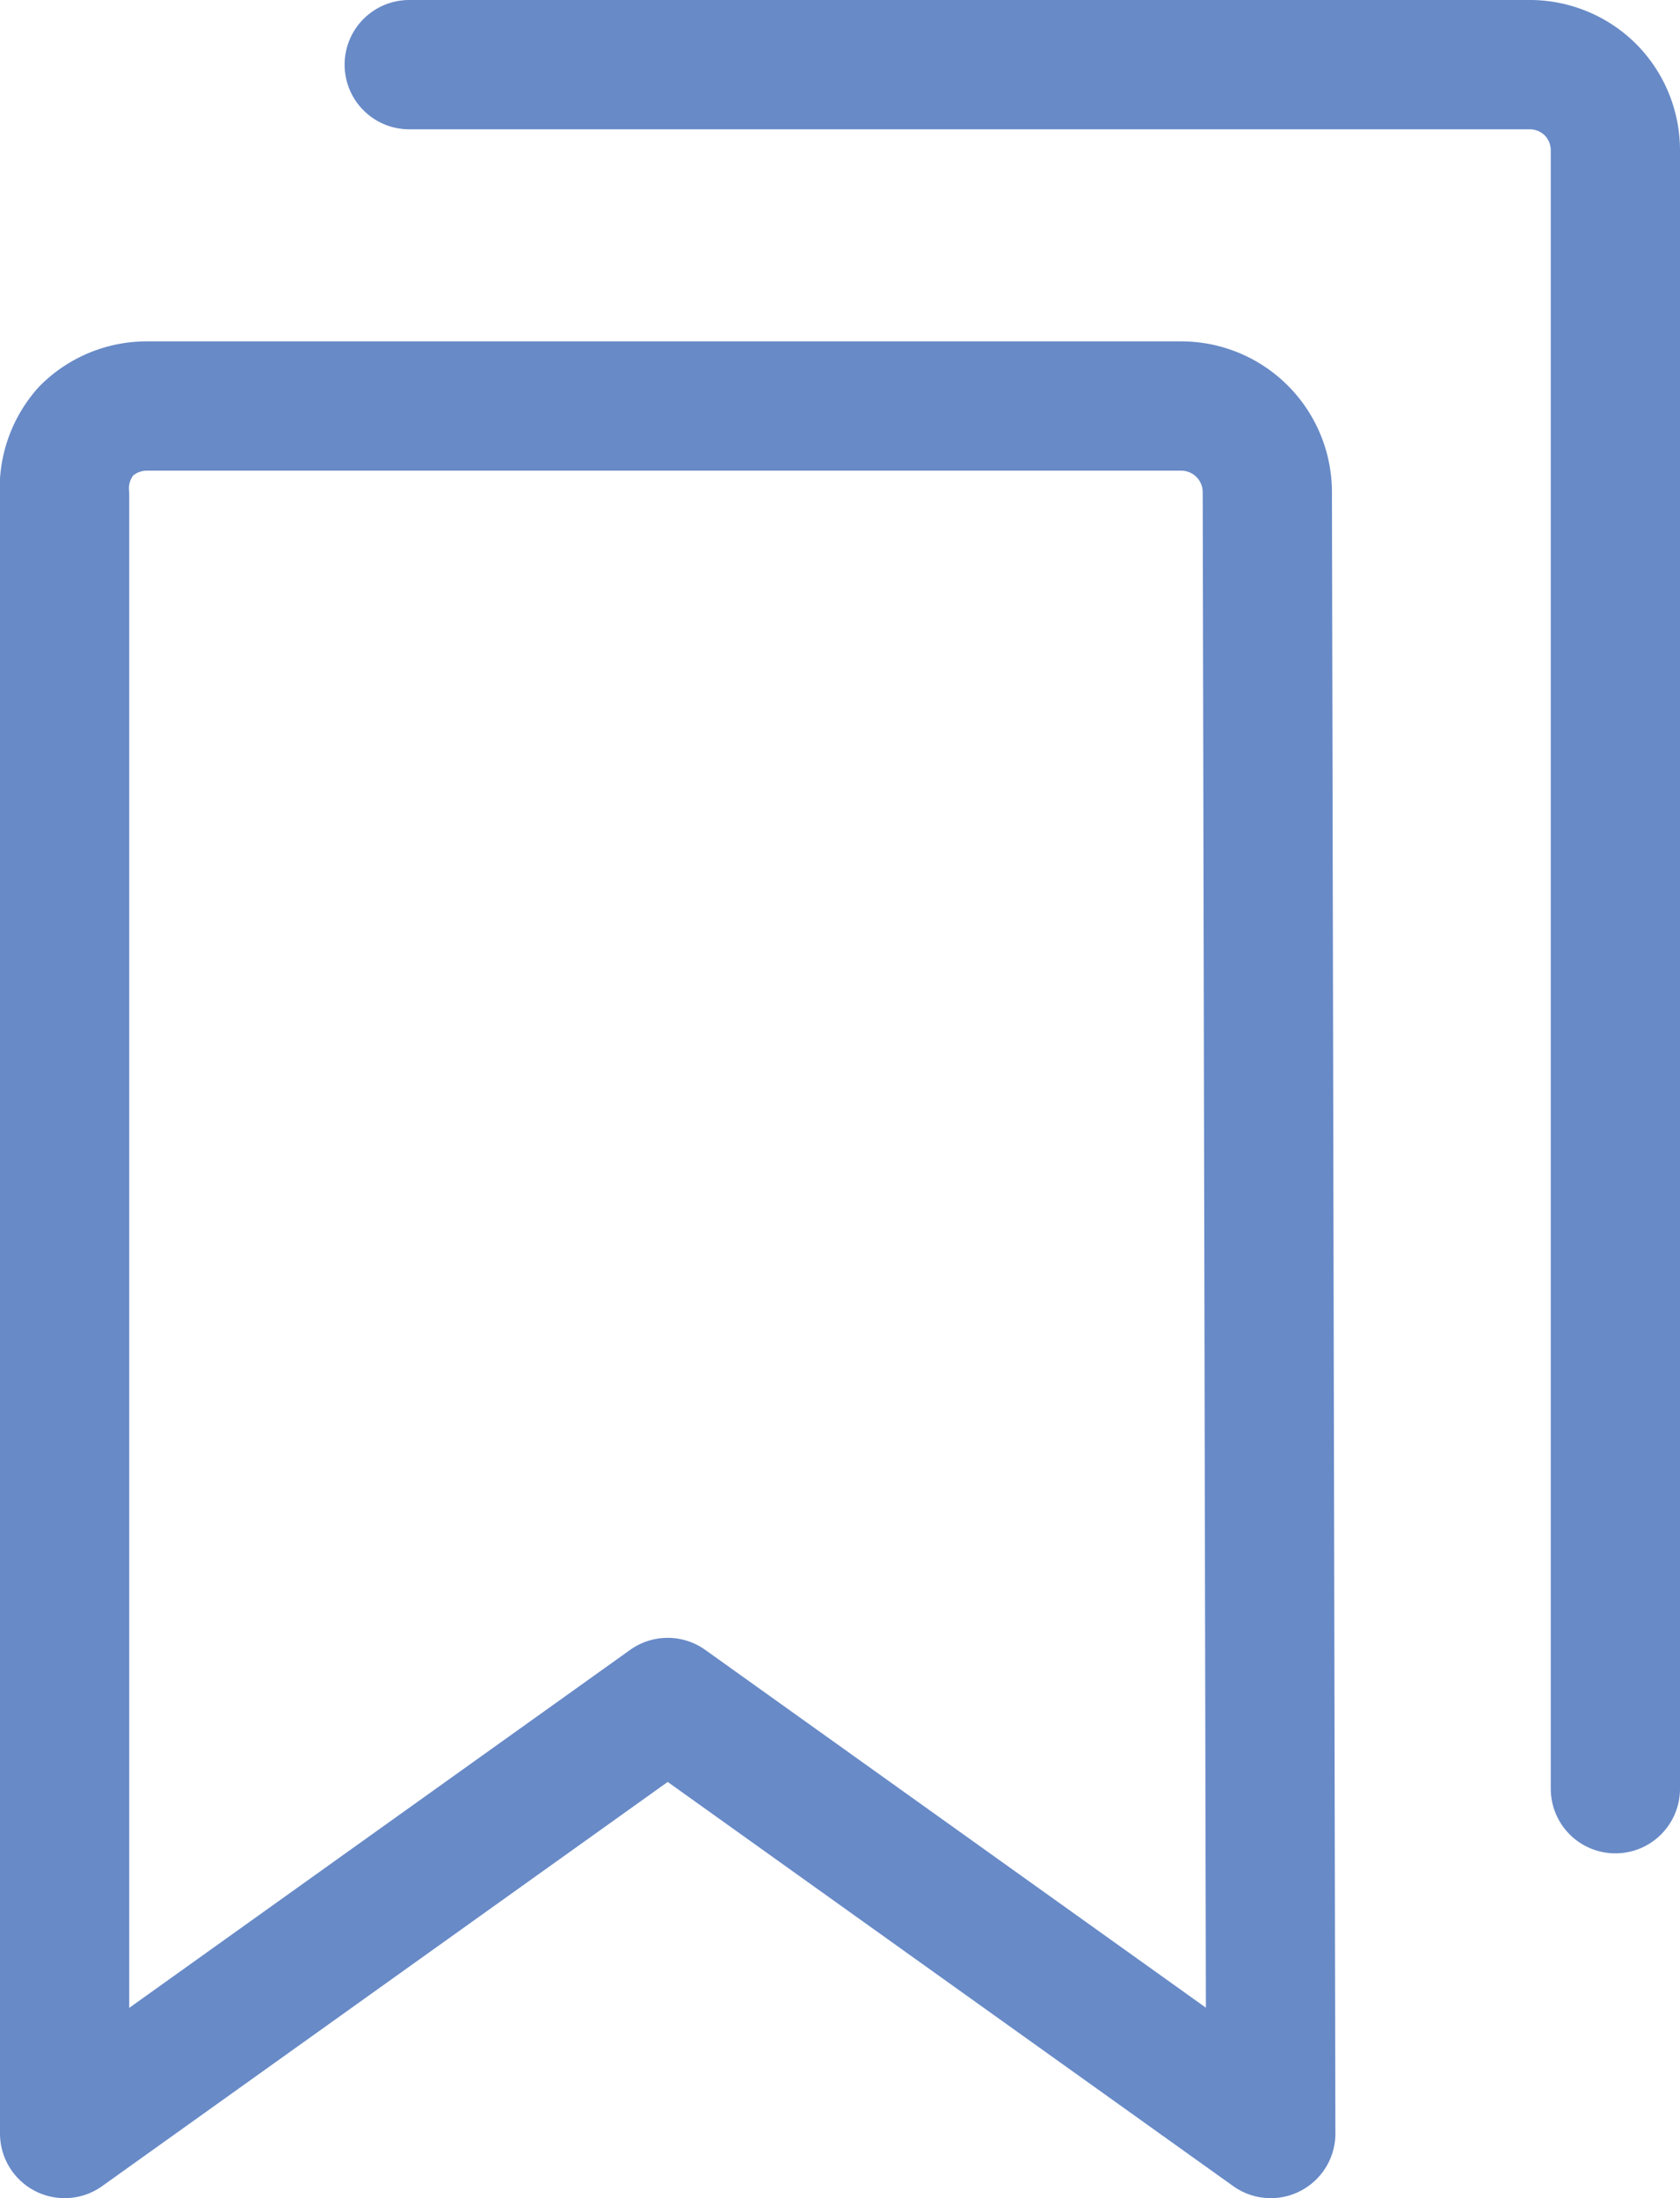 <svg id="Layer_1" data-name="Layer 1" xmlns="http://www.w3.org/2000/svg" viewBox="0 0 19.5 25.5"><defs><style>.cls-1{fill:none;stroke:#688ac7;stroke-linecap:round;stroke-linejoin:round;stroke-width:1.5px;}</style></defs><path class="cls-1" d="M14.75,24.75l-7-5-7,5v-19A1,1,0,0,1,1,5a1,1,0,0,1,.71-.29h12a1,1,0,0,1,1,1Z"/><path class="cls-1" d="M4.75.75h13a1,1,0,0,1,.71.29,1,1,0,0,1,.29.71v19"/></svg>
